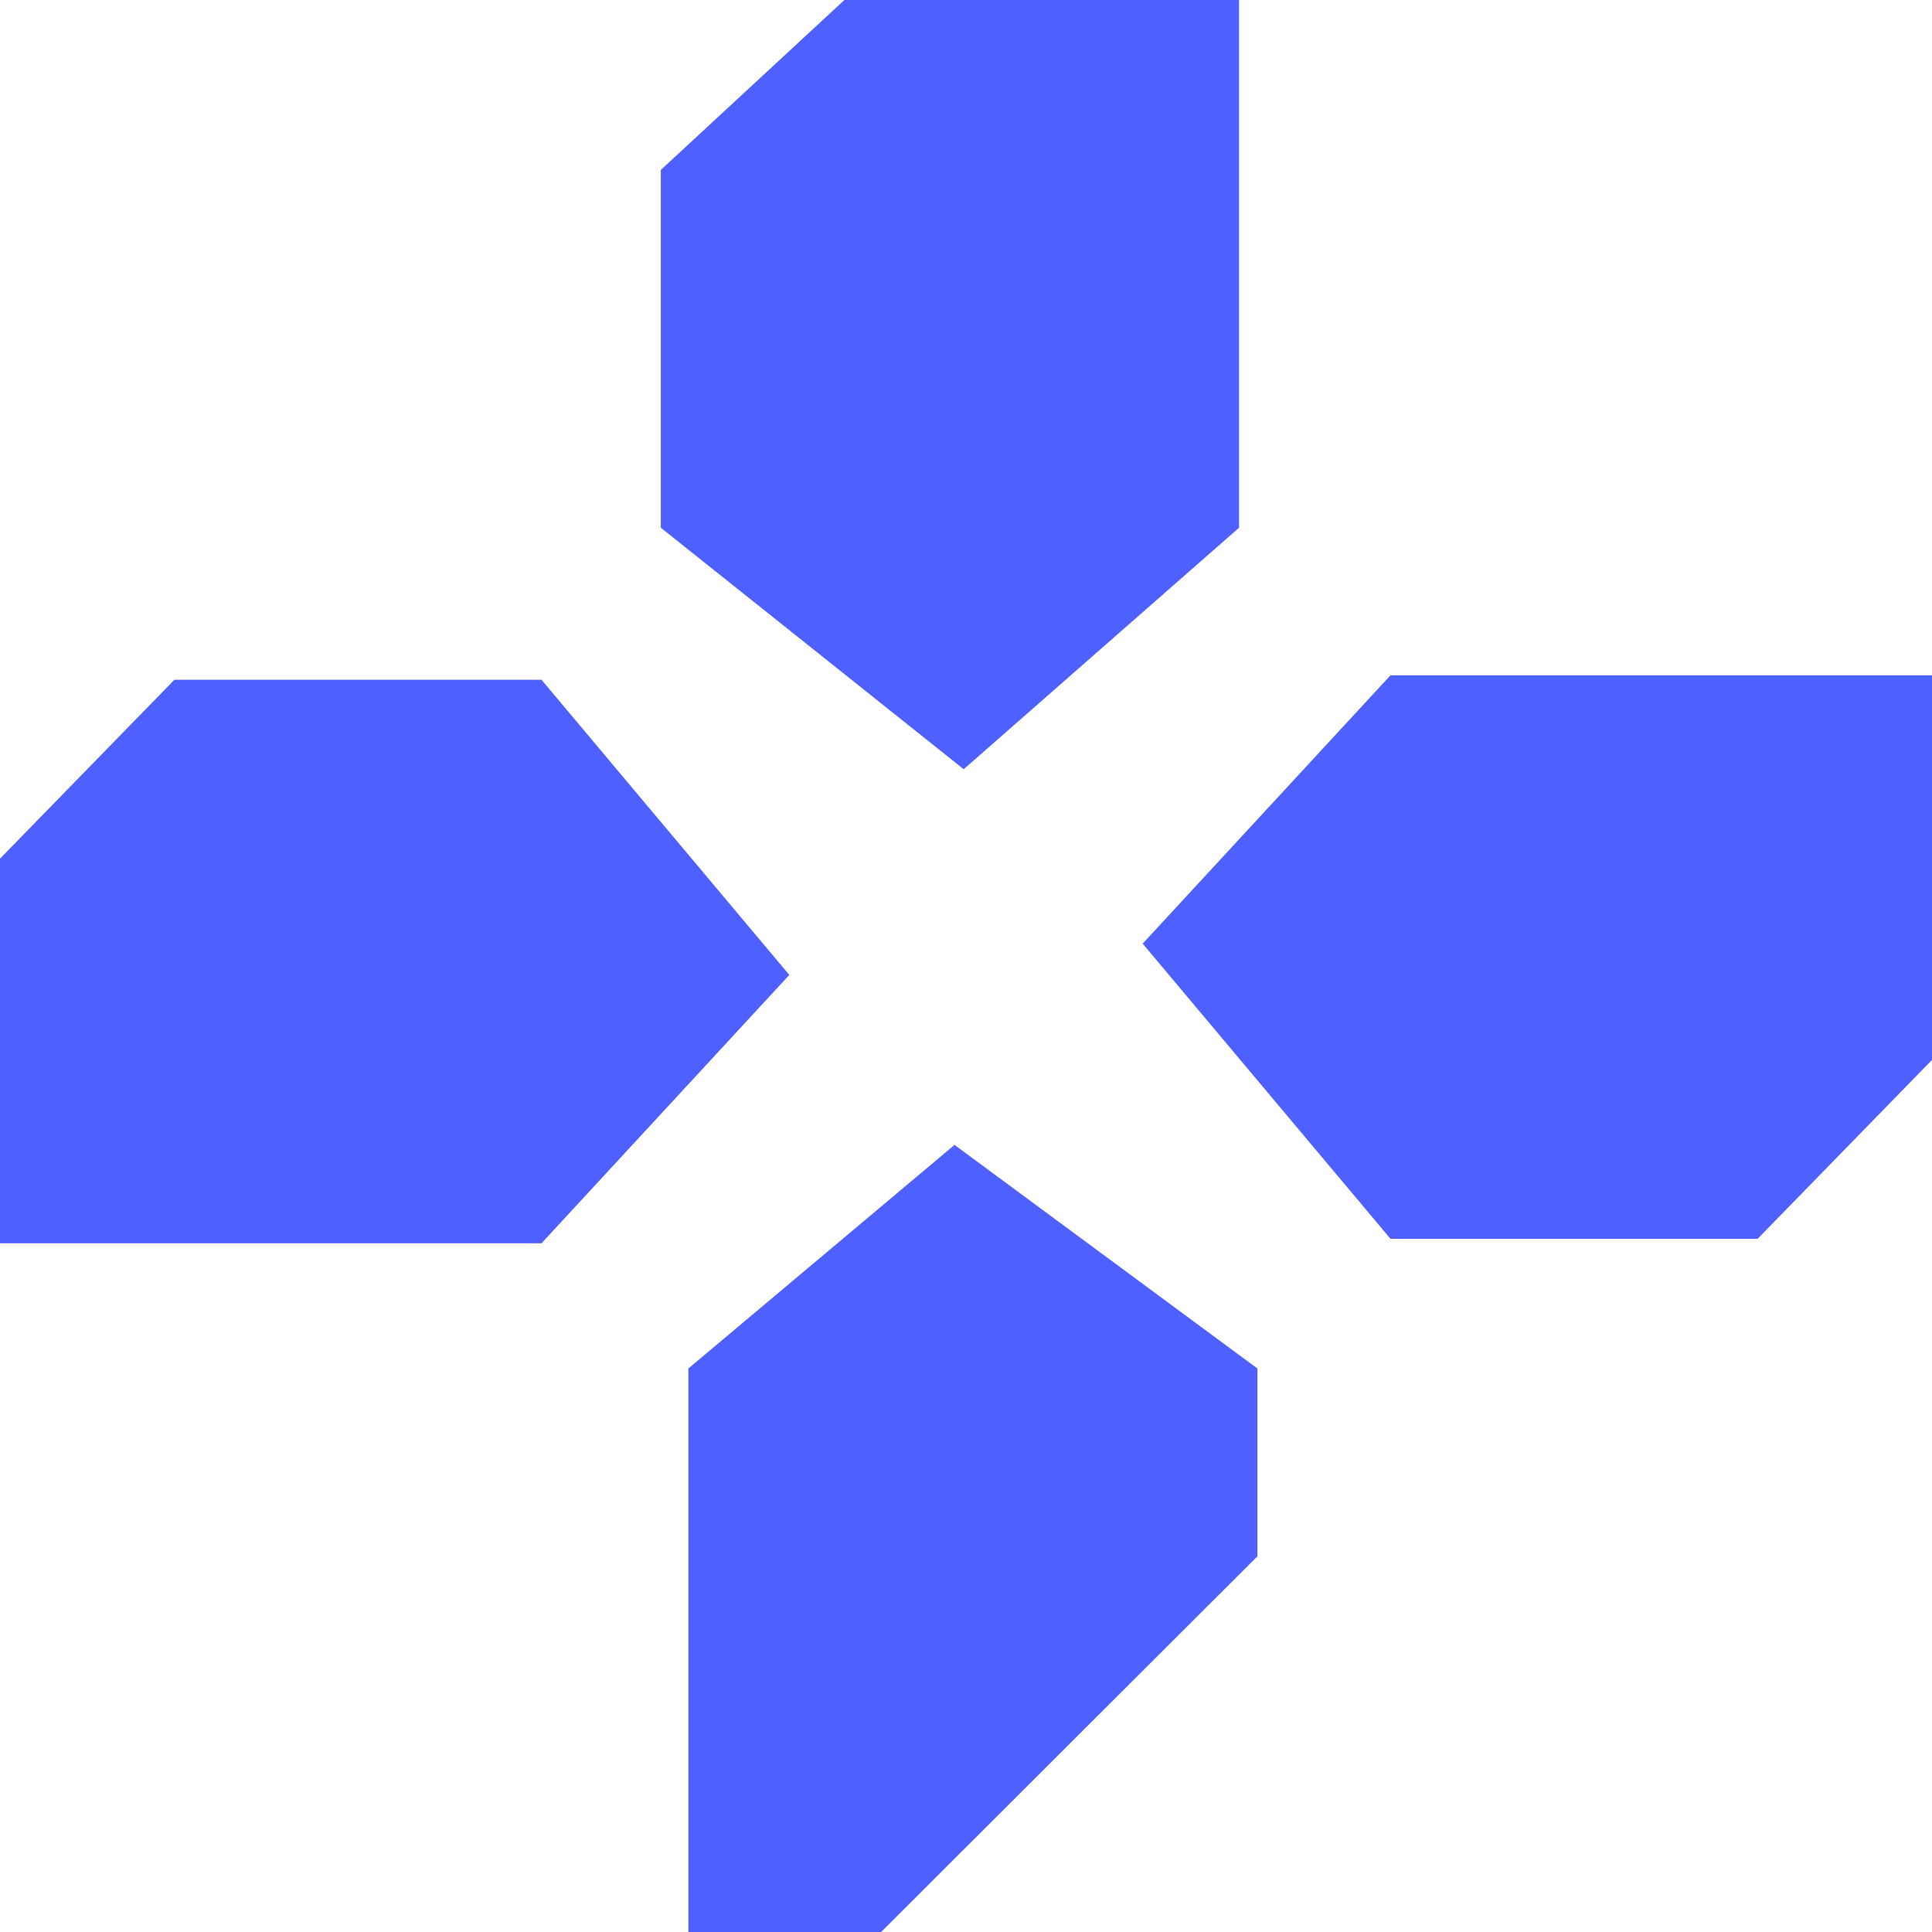<svg width="256" height="256" viewBox="0 0 256 256" fill="none" xmlns="http://www.w3.org/2000/svg">
<path d="M164.18 0H111.886L87.562 22.518V69.926L127.695 101.926L164.18 69.926V0Z" fill="#4E60FF"/>
<path d="M256 89.481V140.444L232.893 164.148L184.247 164.148L151.411 125.037L184.247 89.481L256 89.481Z" fill="#4E60FF"/>
<path d="M0 164.74L0 113.777L23.107 90.074L71.753 90.074L104.589 129.185L71.753 164.74H0Z" fill="#4E60FF"/>
<path d="M166.613 181.333L126.48 151.704L91.212 181.333V256H116.751L166.613 206.222V181.333Z" fill="#4E60FF"/>
</svg>
